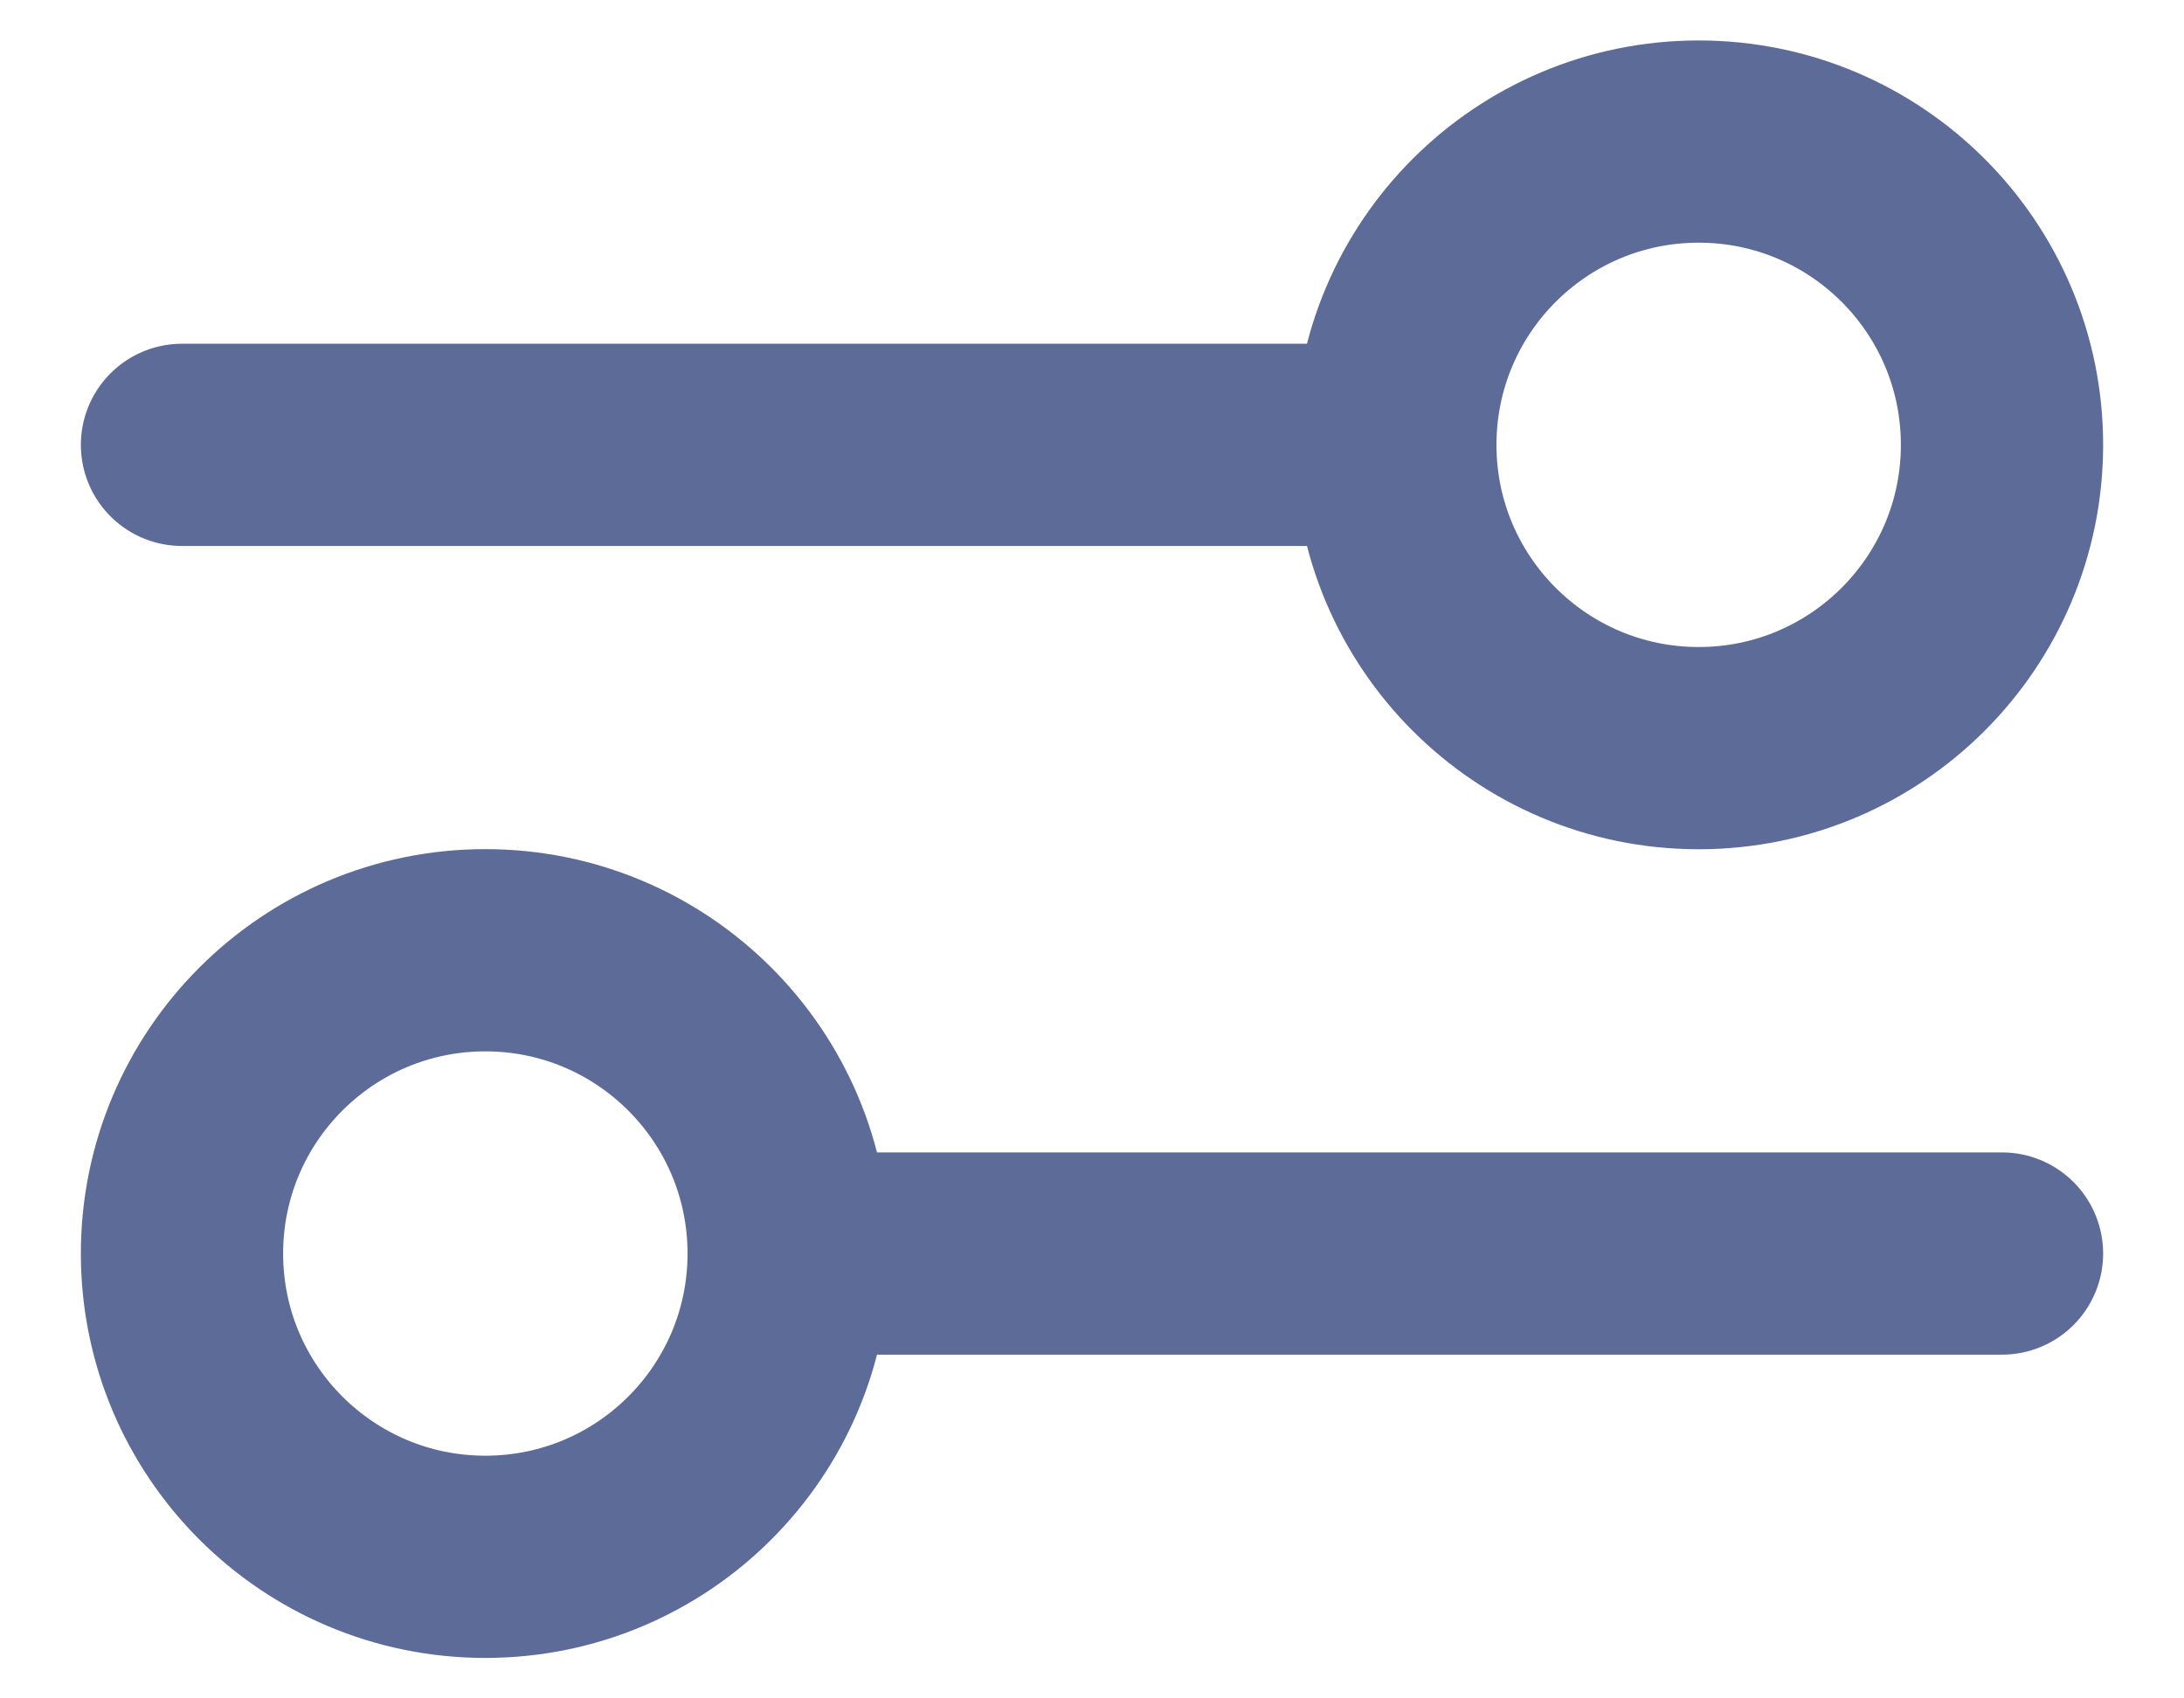 <svg width="18" height="14" viewBox="0 0 18 14" fill="none" xmlns="http://www.w3.org/2000/svg">
<path d="M1.5 3.667L11.5 3.667M11.5 3.667C11.5 5.047 12.619 6.167 14 6.167C15.381 6.167 16.5 5.047 16.5 3.667C16.5 2.286 15.381 1.167 14 1.167C12.619 1.167 11.5 2.286 11.5 3.667ZM6.5 10.333L16.5 10.333M6.5 10.333C6.5 11.714 5.381 12.833 4 12.833C2.619 12.833 1.5 11.714 1.5 10.333C1.5 8.953 2.619 7.833 4 7.833C5.381 7.833 6.5 8.953 6.5 10.333Z" stroke="#5D6B98" stroke-width="1.667" stroke-linecap="round" stroke-linejoin="round"/>
</svg>
